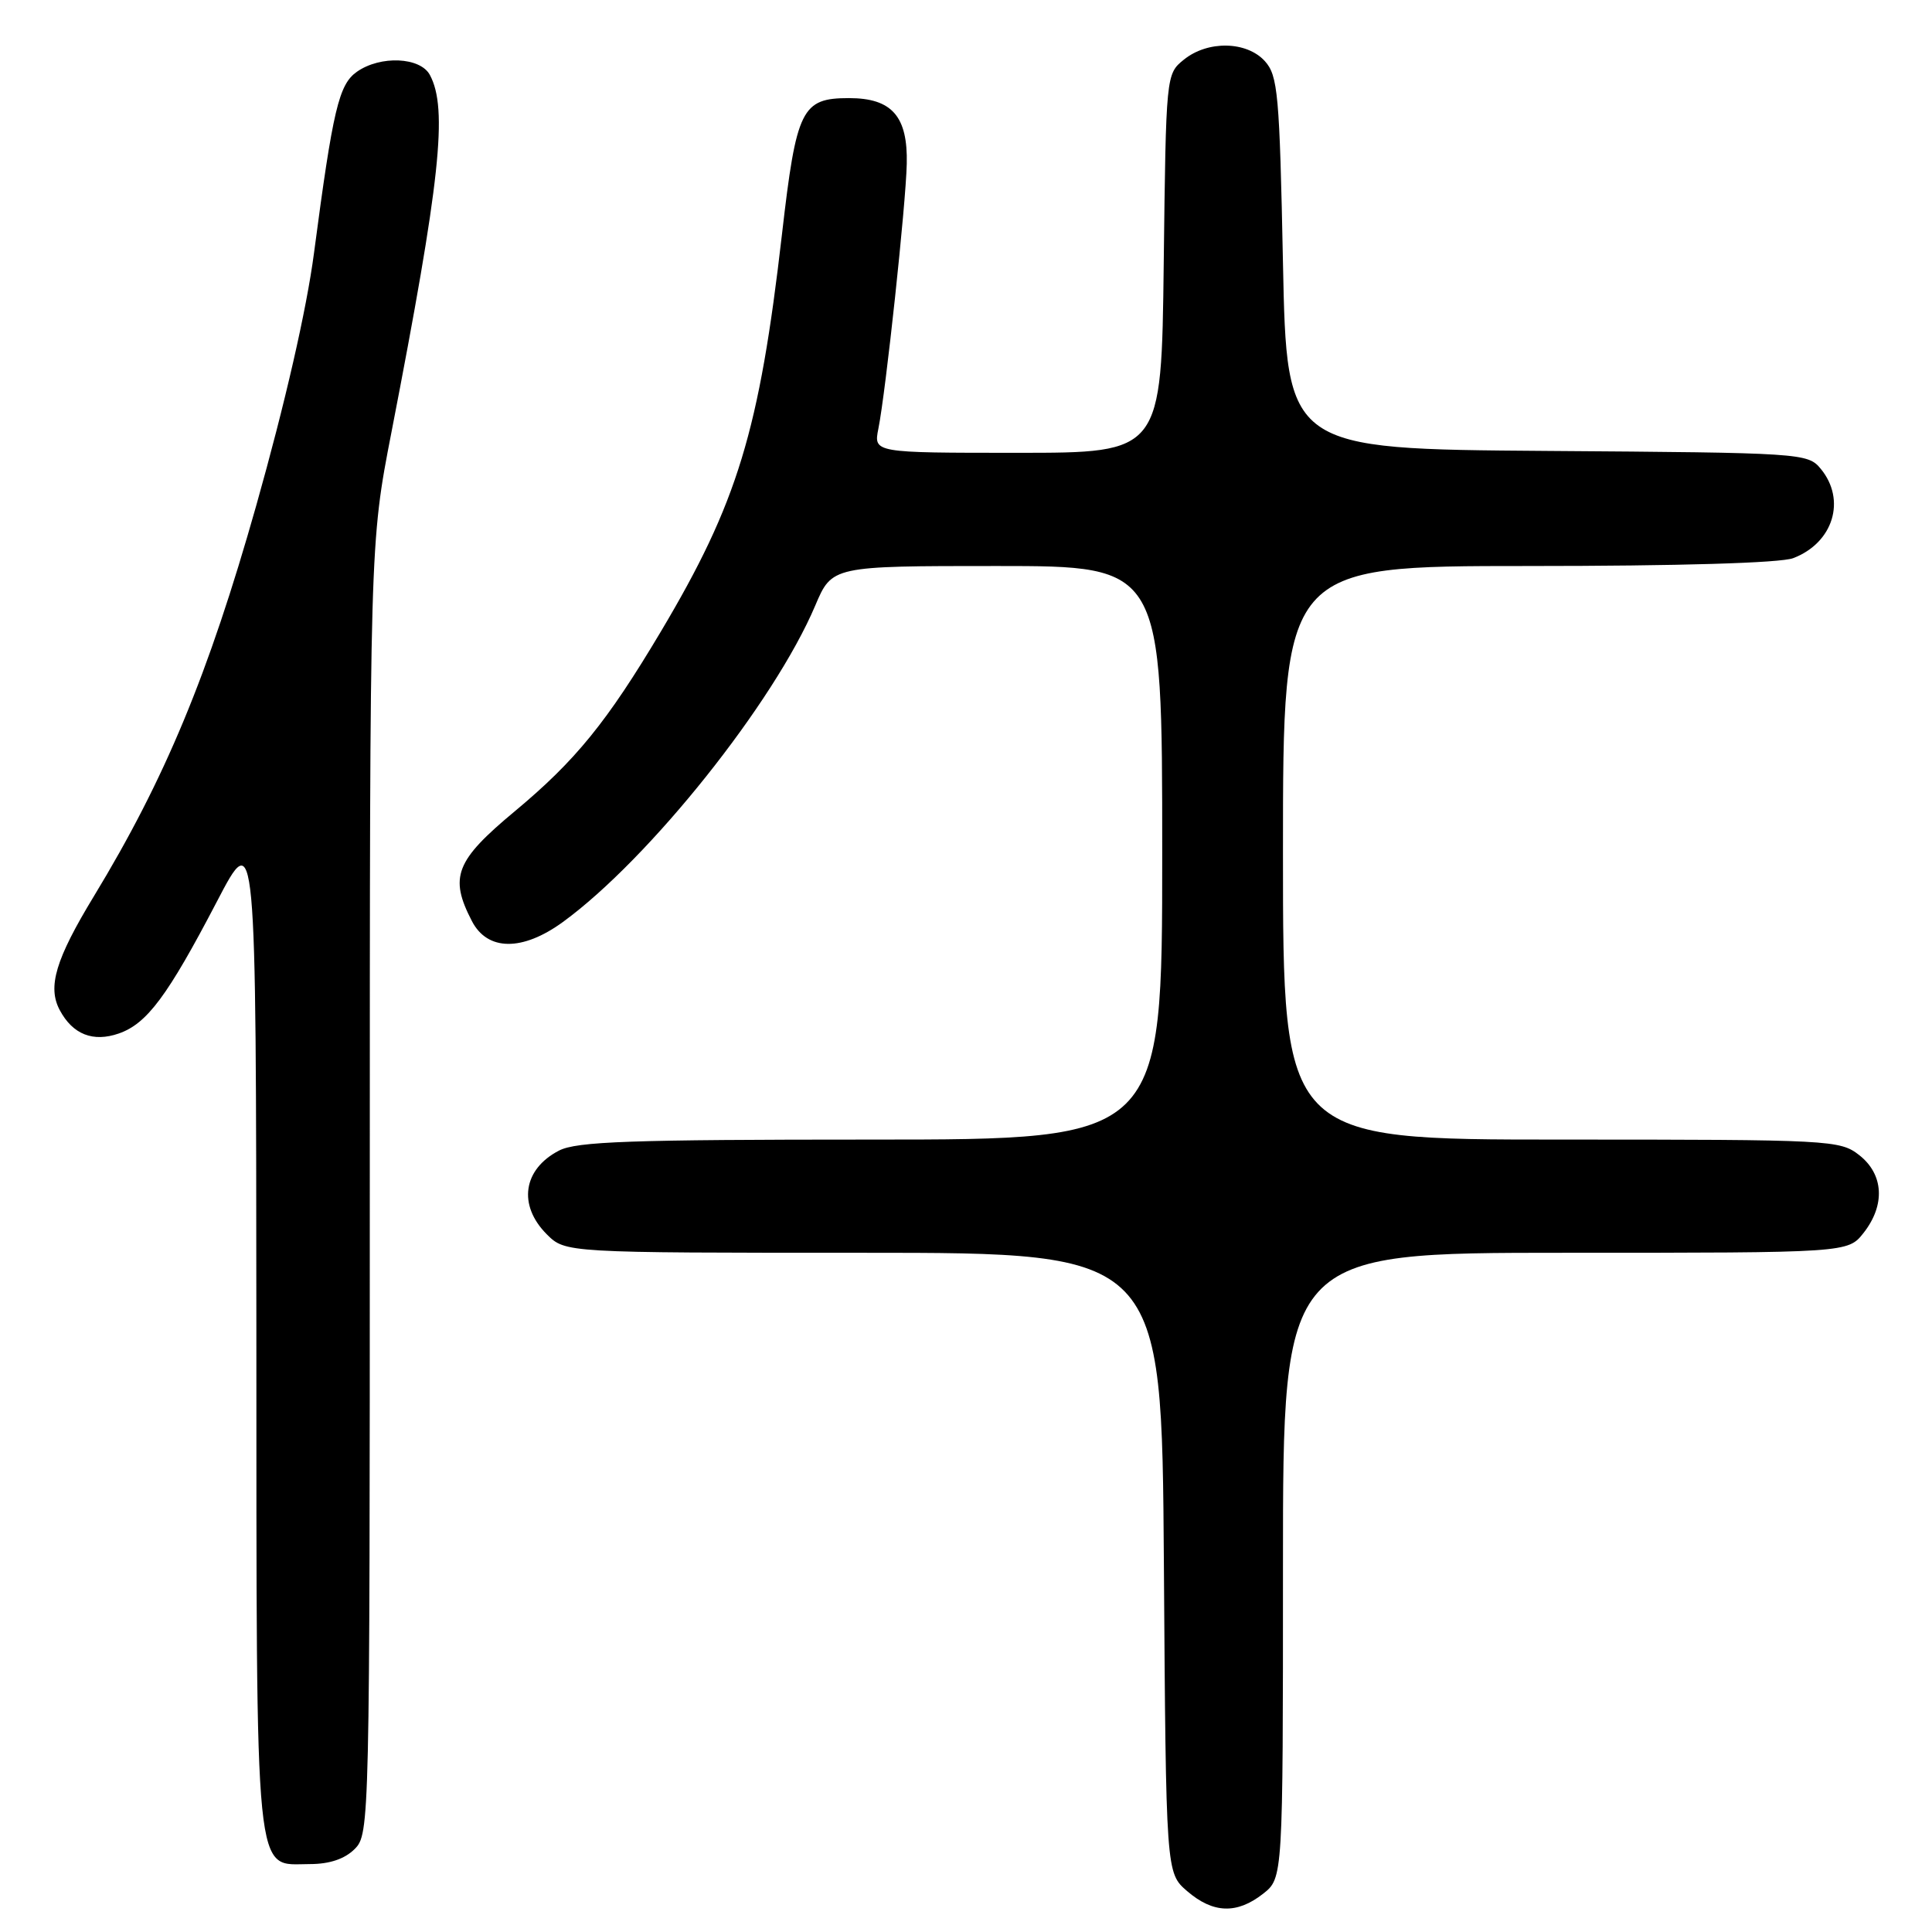 <?xml version="1.0" encoding="UTF-8" standalone="no"?>
<!DOCTYPE svg PUBLIC "-//W3C//DTD SVG 1.1//EN" "http://www.w3.org/Graphics/SVG/1.1/DTD/svg11.dtd" >
<svg xmlns="http://www.w3.org/2000/svg" xmlns:xlink="http://www.w3.org/1999/xlink" version="1.1" viewBox="0 0 256 256">
 <g >
 <path fill="currentColor"
d=" M 167.37 250.93 C 170.00 248.85 170.00 248.85 170.00 207.43 C 170.00 166.00 170.00 166.00 207.43 166.00 C 244.85 166.00 244.85 166.00 246.93 163.37 C 249.83 159.68 249.61 155.62 246.37 153.07 C 243.81 151.06 242.65 151.00 206.87 151.00 C 170.00 151.00 170.00 151.00 170.00 113.00 C 170.00 75.00 170.00 75.00 202.43 75.00 C 222.46 75.00 235.92 74.60 237.60 73.96 C 242.92 71.94 244.67 66.24 241.25 62.11 C 239.54 60.04 238.76 59.99 205.00 59.75 C 170.50 59.50 170.50 59.50 170.00 34.85 C 169.55 12.43 169.33 10.02 167.60 8.10 C 165.18 5.44 160.03 5.34 156.86 7.91 C 154.51 9.81 154.50 9.91 154.20 34.91 C 153.90 60.00 153.90 60.00 134.83 60.00 C 115.75 60.00 115.75 60.00 116.39 56.80 C 117.37 51.92 120.03 27.11 120.15 21.72 C 120.30 15.41 118.18 13.00 112.50 13.00 C 106.23 13.00 105.53 14.41 103.62 31.00 C 100.61 57.16 97.73 66.60 87.57 83.68 C 80.43 95.67 76.27 100.79 68.21 107.50 C 60.35 114.04 59.50 116.21 62.53 122.05 C 64.59 126.03 69.22 126.08 74.60 122.16 C 86.06 113.80 102.57 93.10 108.02 80.25 C 110.25 75.00 110.25 75.00 132.12 75.00 C 154.00 75.00 154.00 75.00 154.00 113.00 C 154.00 151.00 154.00 151.00 115.45 151.00 C 83.57 151.00 76.41 151.25 74.07 152.46 C 69.30 154.93 68.60 159.69 72.45 163.55 C 74.91 166.00 74.91 166.00 114.42 166.00 C 153.94 166.00 153.94 166.00 154.22 207.09 C 154.50 248.17 154.50 248.17 157.31 250.59 C 160.75 253.55 163.90 253.65 167.37 250.93 Z  M 47.00 245.00 C 48.97 243.03 49.00 241.67 49.00 157.52 C 49.00 72.03 49.00 72.03 51.87 57.27 C 58.34 23.93 59.37 14.42 56.96 9.93 C 55.69 7.56 50.41 7.32 47.29 9.51 C 44.90 11.19 44.12 14.47 41.61 33.50 C 40.62 41.05 37.77 53.47 33.95 67.00 C 27.61 89.40 21.86 103.24 12.45 118.74 C 7.36 127.12 6.27 130.77 7.92 133.85 C 9.64 137.07 12.33 138.13 15.75 136.94 C 19.48 135.64 22.21 131.97 28.72 119.50 C 33.93 109.50 33.93 109.50 33.97 176.03 C 34.00 250.79 33.63 247.00 41.06 247.00 C 43.67 247.00 45.68 246.32 47.00 245.00 Z "/>
</g>
</svg>